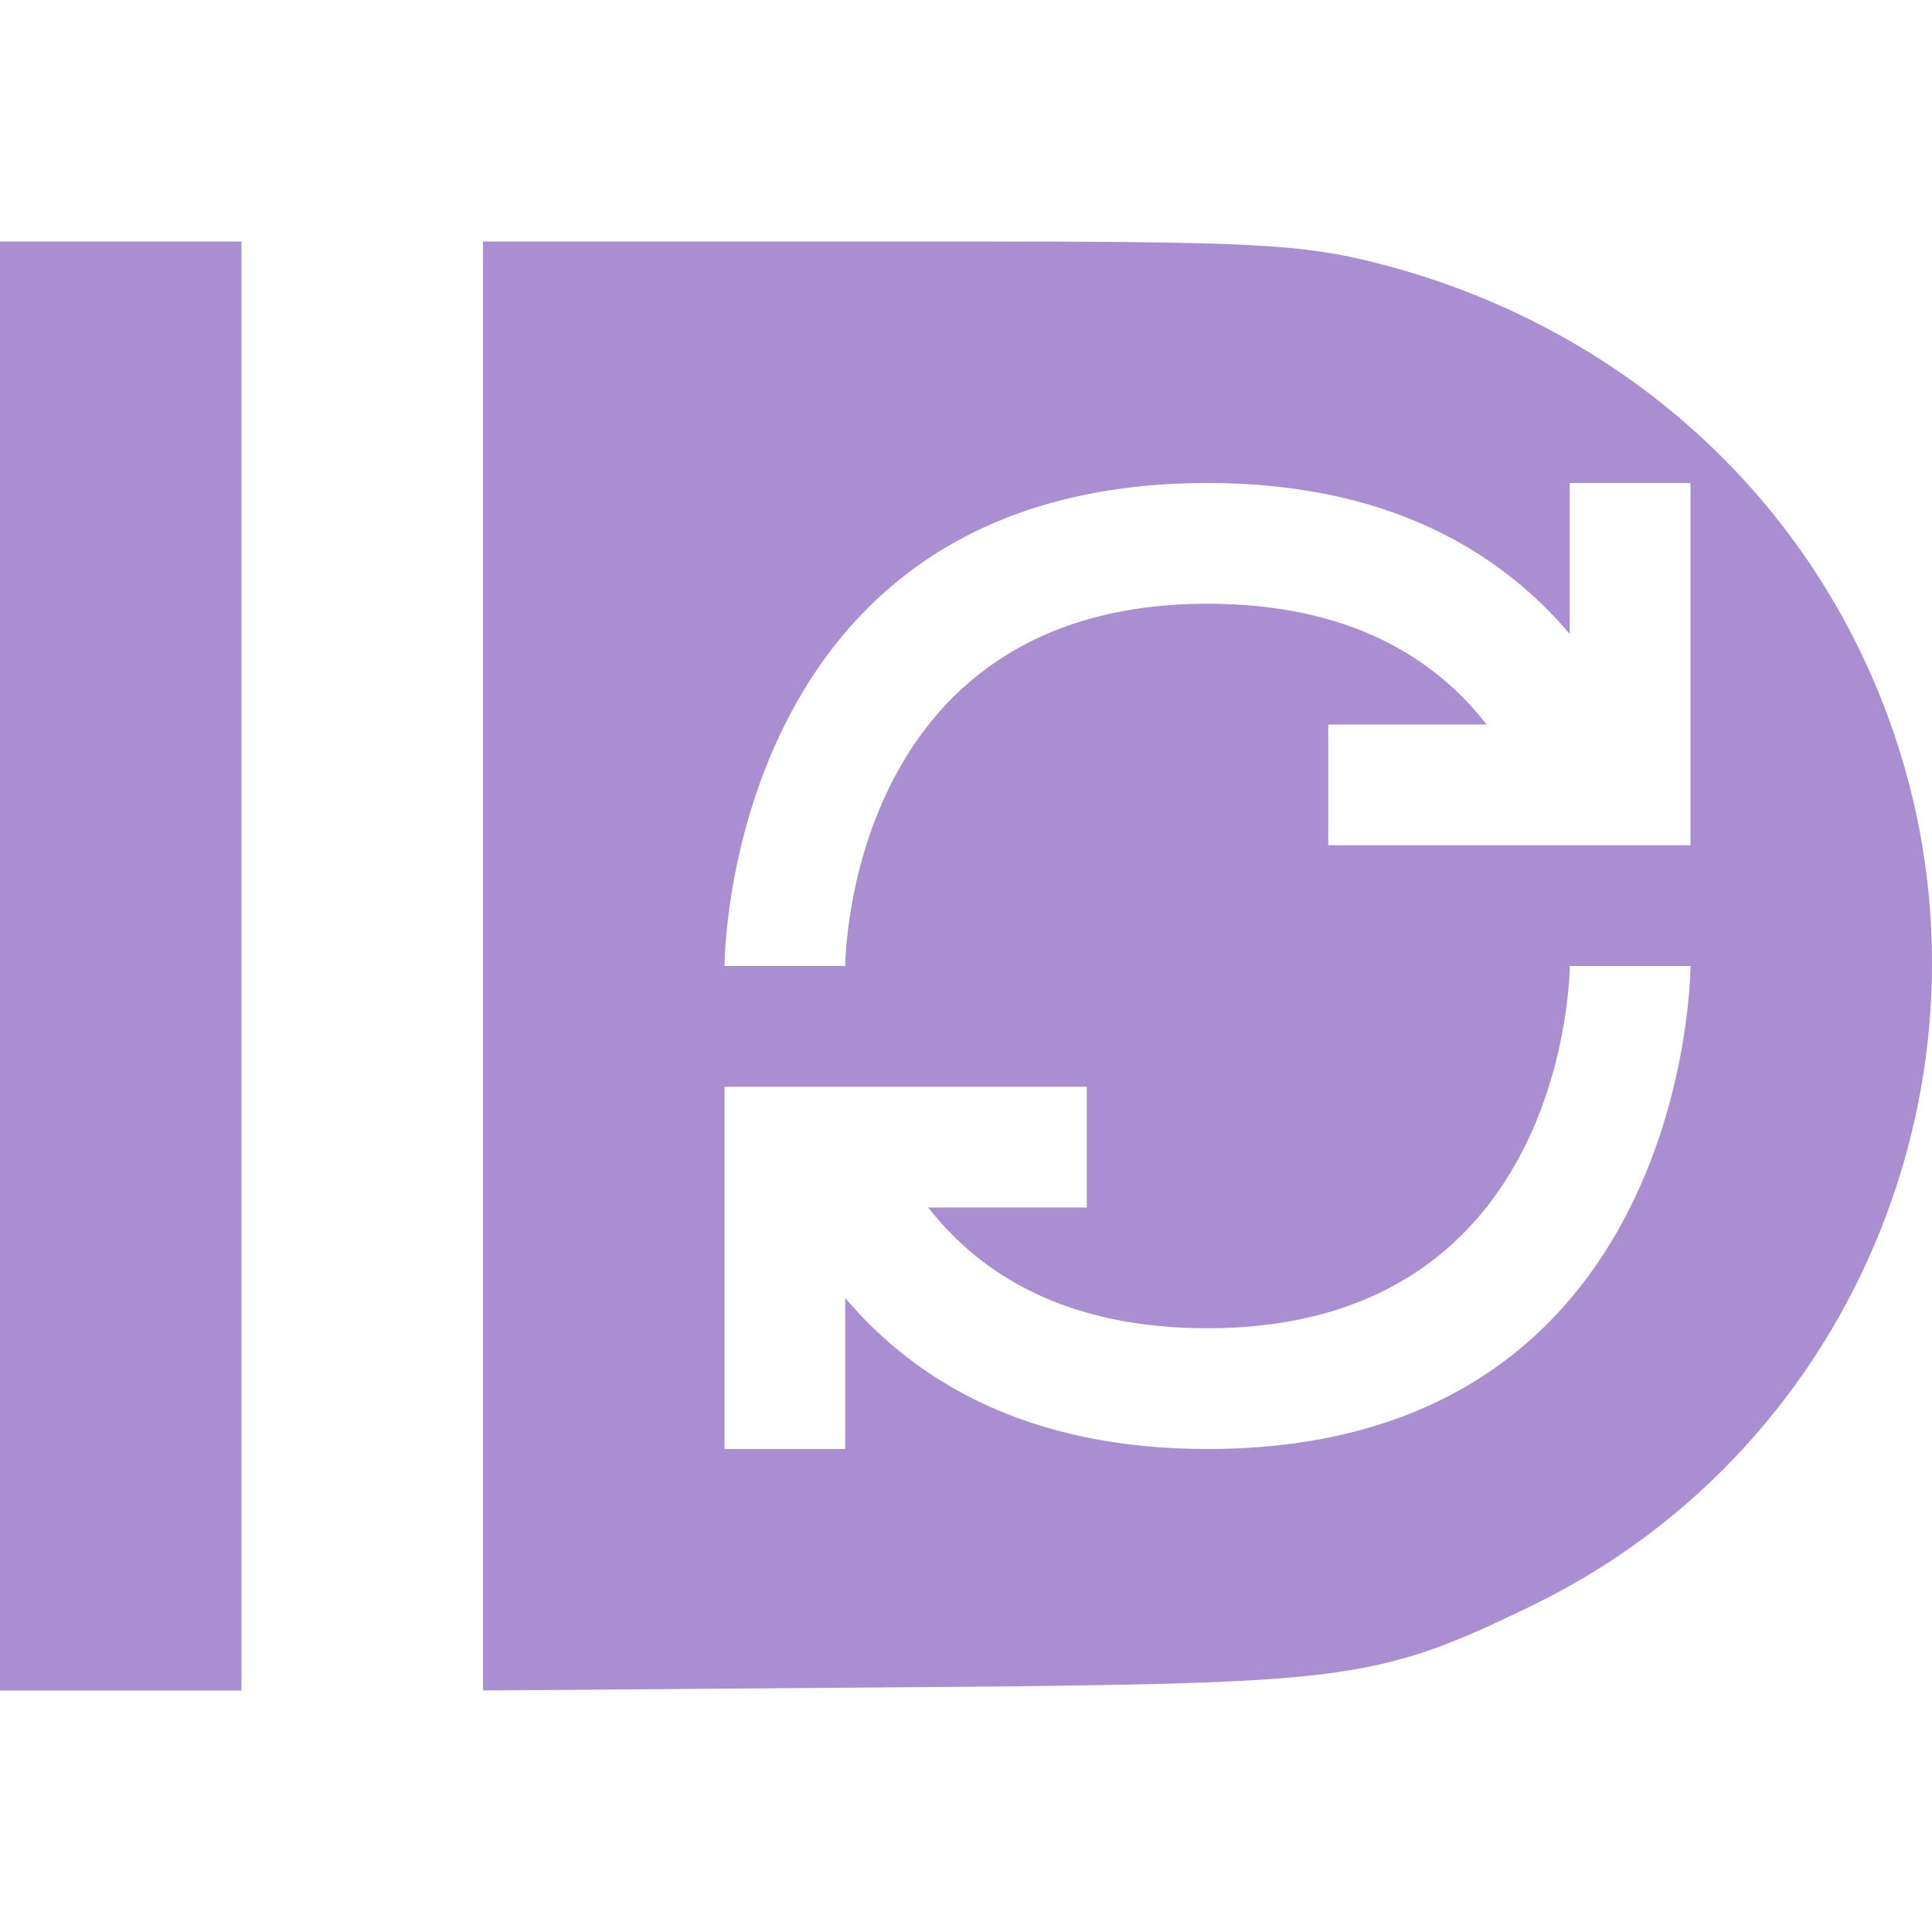 <svg xmlns="http://www.w3.org/2000/svg" width="16" height="16" version="1.1">
 <defs>
  <style id="current-color-scheme" type="text/css">
   .ColorScheme-Text { color:#a98fd2; } .ColorScheme-Highlight { color:#4285f4; } .ColorScheme-NeutralText { color:#ff9800; } .ColorScheme-PositiveText { color:#4caf50; } .ColorScheme-NegativeText { color:#f44336; }
  </style>
 </defs>
 <path style="fill:currentColor" class="ColorScheme-Text" d="M -2e-4,2 V 14 H 2 V 2 Z M 4,2 V 14 L 8.252,13.967 C 11.183,13.934 11.46,13.895 12.699,13.291 15.401,11.975 16.679,8.786 15.64,5.947 14.954,4.072 13.392,2.684 11.403,2.179 10.778,2.021 10.383,2 7.955,2 H 3.999 Z M 10,4 C 11.482,4 12.413,4.558 13,5.25 V 4 H 14 V 6 7 H 13 11 V 6 H 12.312 C 11.877,5.443 11.17,5 10,5 7,5 7,8 7,8 H 6 C 6,8 6,4 10,4 Z M 13,8 H 14 C 14,8 14,12 10,12 8.517,12 7.587,11.442 7,10.75 V 12 H 6 V 10 9 H 7 9 V 10 H 7.687 C 8.123,10.557 8.83,11 10,11 13,11 13,8 13,8 Z"/>
</svg>
